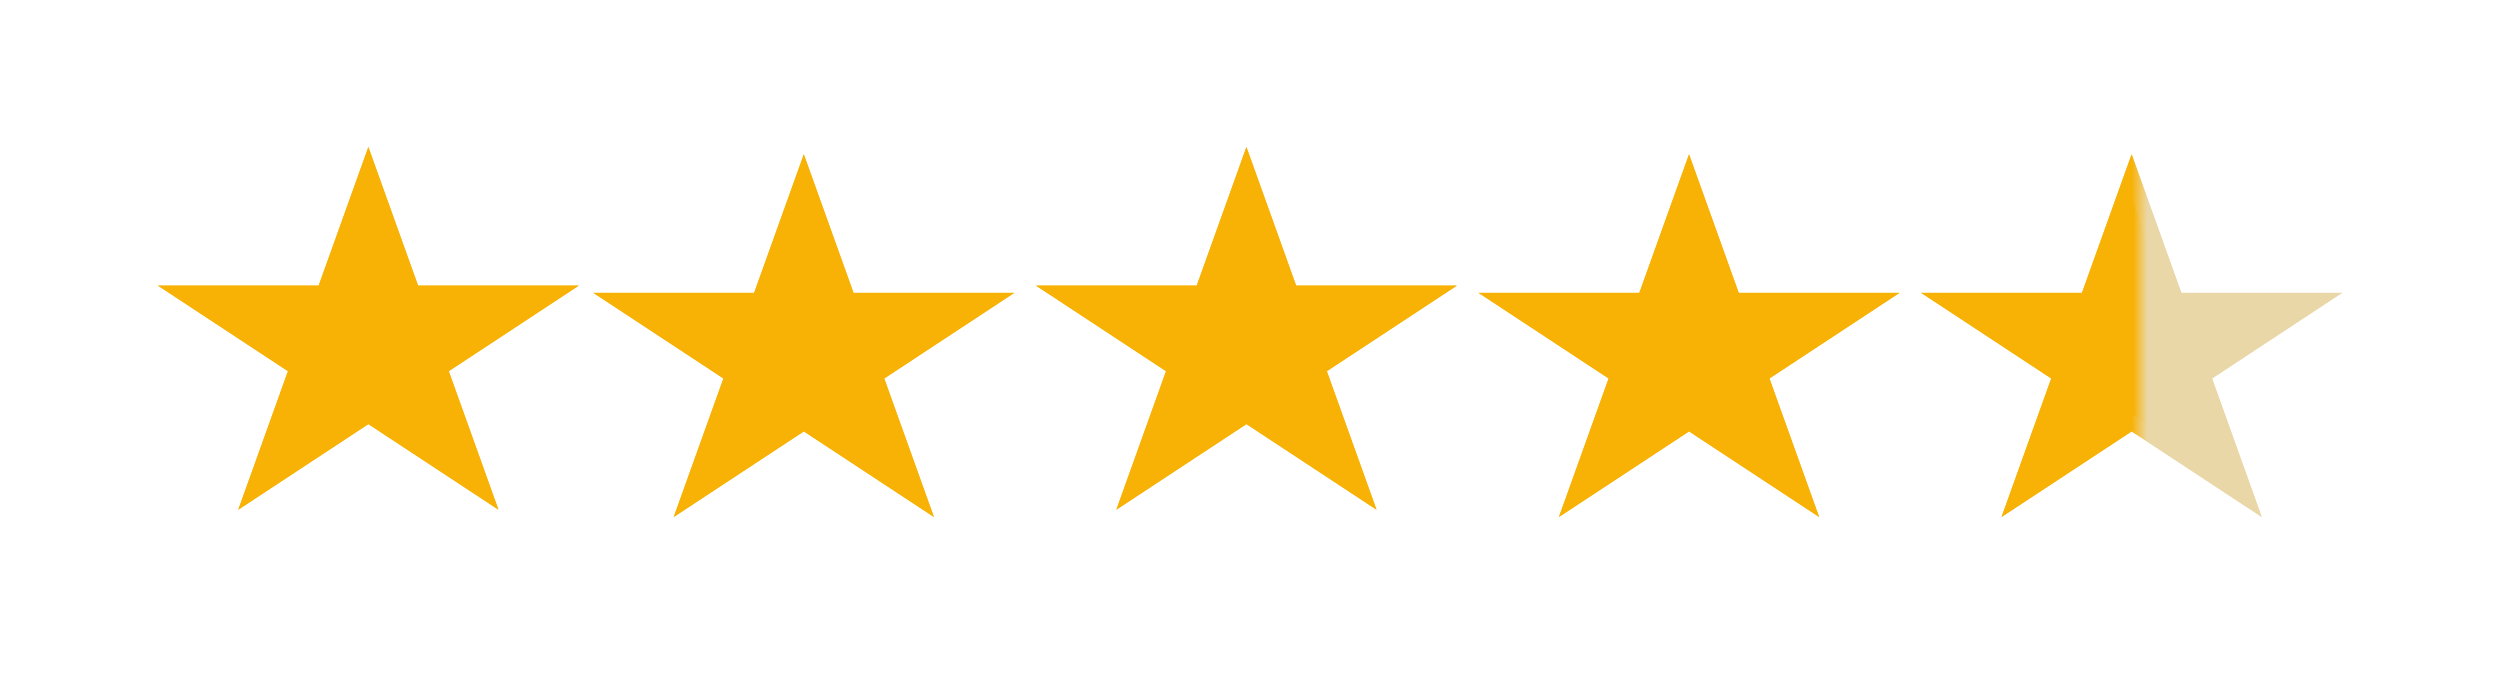 <svg width="170" height="46" viewBox="0 0 170 46" fill="none" xmlns="http://www.w3.org/2000/svg">
<g filter="url(#filter0_d_12_12)">
<path d="M54.66 6.496L58.039 15.914H68.972L60.127 21.735L63.505 31.154L54.66 25.333L45.815 31.154L49.194 21.735L40.348 15.914H51.282L54.66 6.496Z" fill="#F8B205"/>
<path d="M54.66 7.976L57.568 16.083L57.687 16.414H58.039H67.303L59.852 21.318L59.523 21.534L59.656 21.904L62.529 29.913L54.935 24.916L54.66 24.735L54.385 24.916L46.791 29.913L49.664 21.904L49.797 21.534L49.468 21.318L42.017 16.414H51.282H51.633L51.752 16.083L54.66 7.976Z" stroke="#F8B205"/>
</g>
<g filter="url(#filter1_d_12_12)">
<path d="M144.951 6.496L148.33 15.914H159.264L150.418 21.735L153.797 31.154L144.951 25.333L136.106 31.154L139.485 21.735L130.639 15.914H141.573L144.951 6.496Z" fill="url(#paint0_linear_12_12)"/>
<path d="M144.951 7.976L147.859 16.083L147.978 16.414H148.33H157.594L150.143 21.318L149.815 21.534L149.948 21.904L152.82 29.913L145.226 24.916L144.951 24.735L144.677 24.916L137.083 29.913L139.955 21.904L140.088 21.534L139.76 21.318L132.309 16.414H141.573H141.925L142.044 16.083L144.951 7.976Z" stroke="url(#paint1_linear_12_12)"/>
</g>
<g filter="url(#filter2_d_12_12)">
<path d="M25.049 6L28.427 15.419H39.361L30.515 21.24L33.894 30.659L25.049 24.837L16.203 30.659L19.582 21.24L10.736 15.419H21.67L25.049 6Z" fill="#F8B205"/>
<path d="M25.049 7.481L27.956 15.588L28.075 15.919H28.427H37.691L30.24 20.822L29.912 21.038L30.045 21.409L32.917 29.418L25.323 24.42L25.049 24.239L24.774 24.42L17.18 29.418L20.052 21.409L20.185 21.038L19.857 20.822L12.406 15.919H21.67H22.022L22.141 15.588L25.049 7.481Z" stroke="#F8B205"/>
</g>
<g filter="url(#filter3_d_12_12)">
<path d="M114.854 6.496L118.233 15.914H129.166L120.321 21.735L123.7 31.154L114.854 25.333L106.009 31.154L109.388 21.735L100.542 15.914H111.476L114.854 6.496Z" fill="#F8B205"/>
<path d="M114.854 7.976L117.762 16.083L117.881 16.414H118.233H127.497L120.046 21.318L119.718 21.534L119.85 21.904L122.723 29.913L115.129 24.916L114.854 24.735L114.58 24.916L106.985 29.913L109.858 21.904L109.991 21.534L109.663 21.318L102.212 16.414H111.476H111.828L111.946 16.083L114.854 7.976Z" stroke="#F8B205"/>
</g>
<g filter="url(#filter4_d_12_12)">
<path d="M84.757 6L88.136 15.419H99.069L90.224 21.24L93.603 30.659L84.757 24.837L75.912 30.659L79.291 21.24L70.445 15.419H81.379L84.757 6Z" fill="#F8B205"/>
<path d="M84.757 7.481L87.665 15.588L87.784 15.919H88.136H97.4L89.949 20.822L89.621 21.038L89.753 21.409L92.626 29.418L85.032 24.42L84.757 24.239L84.482 24.42L76.888 29.418L79.761 21.409L79.894 21.038L79.565 20.822L72.115 15.919H81.379H81.731L81.849 15.588L84.757 7.481Z" stroke="#F8B205"/>
</g>
<defs>
<filter id="filter0_d_12_12" x="30.348" y="0.496" width="48.624" height="44.659" filterUnits="userSpaceOnUse" color-interpolation-filters="sRGB">
<feFlood flood-opacity="0" result="BackgroundImageFix"/>
<feColorMatrix in="SourceAlpha" type="matrix" values="0 0 0 0 0 0 0 0 0 0 0 0 0 0 0 0 0 0 127 0" result="hardAlpha"/>
<feOffset dy="4"/>
<feGaussianBlur stdDeviation="5"/>
<feComposite in2="hardAlpha" operator="out"/>
<feColorMatrix type="matrix" values="0 0 0 0 0 0 0 0 0 0 0 0 0 0 0 0 0 0 0.8 0"/>
<feBlend mode="normal" in2="BackgroundImageFix" result="effect1_dropShadow_12_12"/>
<feBlend mode="normal" in="SourceGraphic" in2="effect1_dropShadow_12_12" result="shape"/>
</filter>
<filter id="filter1_d_12_12" x="120.639" y="0.496" width="48.624" height="44.659" filterUnits="userSpaceOnUse" color-interpolation-filters="sRGB">
<feFlood flood-opacity="0" result="BackgroundImageFix"/>
<feColorMatrix in="SourceAlpha" type="matrix" values="0 0 0 0 0 0 0 0 0 0 0 0 0 0 0 0 0 0 127 0" result="hardAlpha"/>
<feOffset dy="4"/>
<feGaussianBlur stdDeviation="5"/>
<feComposite in2="hardAlpha" operator="out"/>
<feColorMatrix type="matrix" values="0 0 0 0 0 0 0 0 0 0 0 0 0 0 0 0 0 0 0.8 0"/>
<feBlend mode="normal" in2="BackgroundImageFix" result="effect1_dropShadow_12_12"/>
<feBlend mode="normal" in="SourceGraphic" in2="effect1_dropShadow_12_12" result="shape"/>
</filter>
<filter id="filter2_d_12_12" x="0.737" y="0" width="48.624" height="44.659" filterUnits="userSpaceOnUse" color-interpolation-filters="sRGB">
<feFlood flood-opacity="0" result="BackgroundImageFix"/>
<feColorMatrix in="SourceAlpha" type="matrix" values="0 0 0 0 0 0 0 0 0 0 0 0 0 0 0 0 0 0 127 0" result="hardAlpha"/>
<feOffset dy="4"/>
<feGaussianBlur stdDeviation="5"/>
<feComposite in2="hardAlpha" operator="out"/>
<feColorMatrix type="matrix" values="0 0 0 0 0 0 0 0 0 0 0 0 0 0 0 0 0 0 0.8 0"/>
<feBlend mode="normal" in2="BackgroundImageFix" result="effect1_dropShadow_12_12"/>
<feBlend mode="normal" in="SourceGraphic" in2="effect1_dropShadow_12_12" result="shape"/>
</filter>
<filter id="filter3_d_12_12" x="90.542" y="0.496" width="48.624" height="44.659" filterUnits="userSpaceOnUse" color-interpolation-filters="sRGB">
<feFlood flood-opacity="0" result="BackgroundImageFix"/>
<feColorMatrix in="SourceAlpha" type="matrix" values="0 0 0 0 0 0 0 0 0 0 0 0 0 0 0 0 0 0 127 0" result="hardAlpha"/>
<feOffset dy="4"/>
<feGaussianBlur stdDeviation="5"/>
<feComposite in2="hardAlpha" operator="out"/>
<feColorMatrix type="matrix" values="0 0 0 0 0 0 0 0 0 0 0 0 0 0 0 0 0 0 0.8 0"/>
<feBlend mode="normal" in2="BackgroundImageFix" result="effect1_dropShadow_12_12"/>
<feBlend mode="normal" in="SourceGraphic" in2="effect1_dropShadow_12_12" result="shape"/>
</filter>
<filter id="filter4_d_12_12" x="60.445" y="0" width="48.624" height="44.659" filterUnits="userSpaceOnUse" color-interpolation-filters="sRGB">
<feFlood flood-opacity="0" result="BackgroundImageFix"/>
<feColorMatrix in="SourceAlpha" type="matrix" values="0 0 0 0 0 0 0 0 0 0 0 0 0 0 0 0 0 0 127 0" result="hardAlpha"/>
<feOffset dy="4"/>
<feGaussianBlur stdDeviation="5"/>
<feComposite in2="hardAlpha" operator="out"/>
<feColorMatrix type="matrix" values="0 0 0 0 0 0 0 0 0 0 0 0 0 0 0 0 0 0 0.8 0"/>
<feBlend mode="normal" in2="BackgroundImageFix" result="effect1_dropShadow_12_12"/>
<feBlend mode="normal" in="SourceGraphic" in2="effect1_dropShadow_12_12" result="shape"/>
</filter>
<linearGradient id="paint0_linear_12_12" x1="145.093" y1="19.879" x2="146.025" y2="19.879" gradientUnits="userSpaceOnUse">
<stop stop-color="#F8B205"/>
<stop offset="1" stop-color="#EAD7A8"/>
</linearGradient>
<linearGradient id="paint1_linear_12_12" x1="144.951" y1="6.496" x2="163" y2="6.5" gradientUnits="userSpaceOnUse">
<stop stop-color="#F8B205"/>
<stop offset="0.06" stop-color="#EAD7A8"/>
</linearGradient>
</defs>
</svg>
